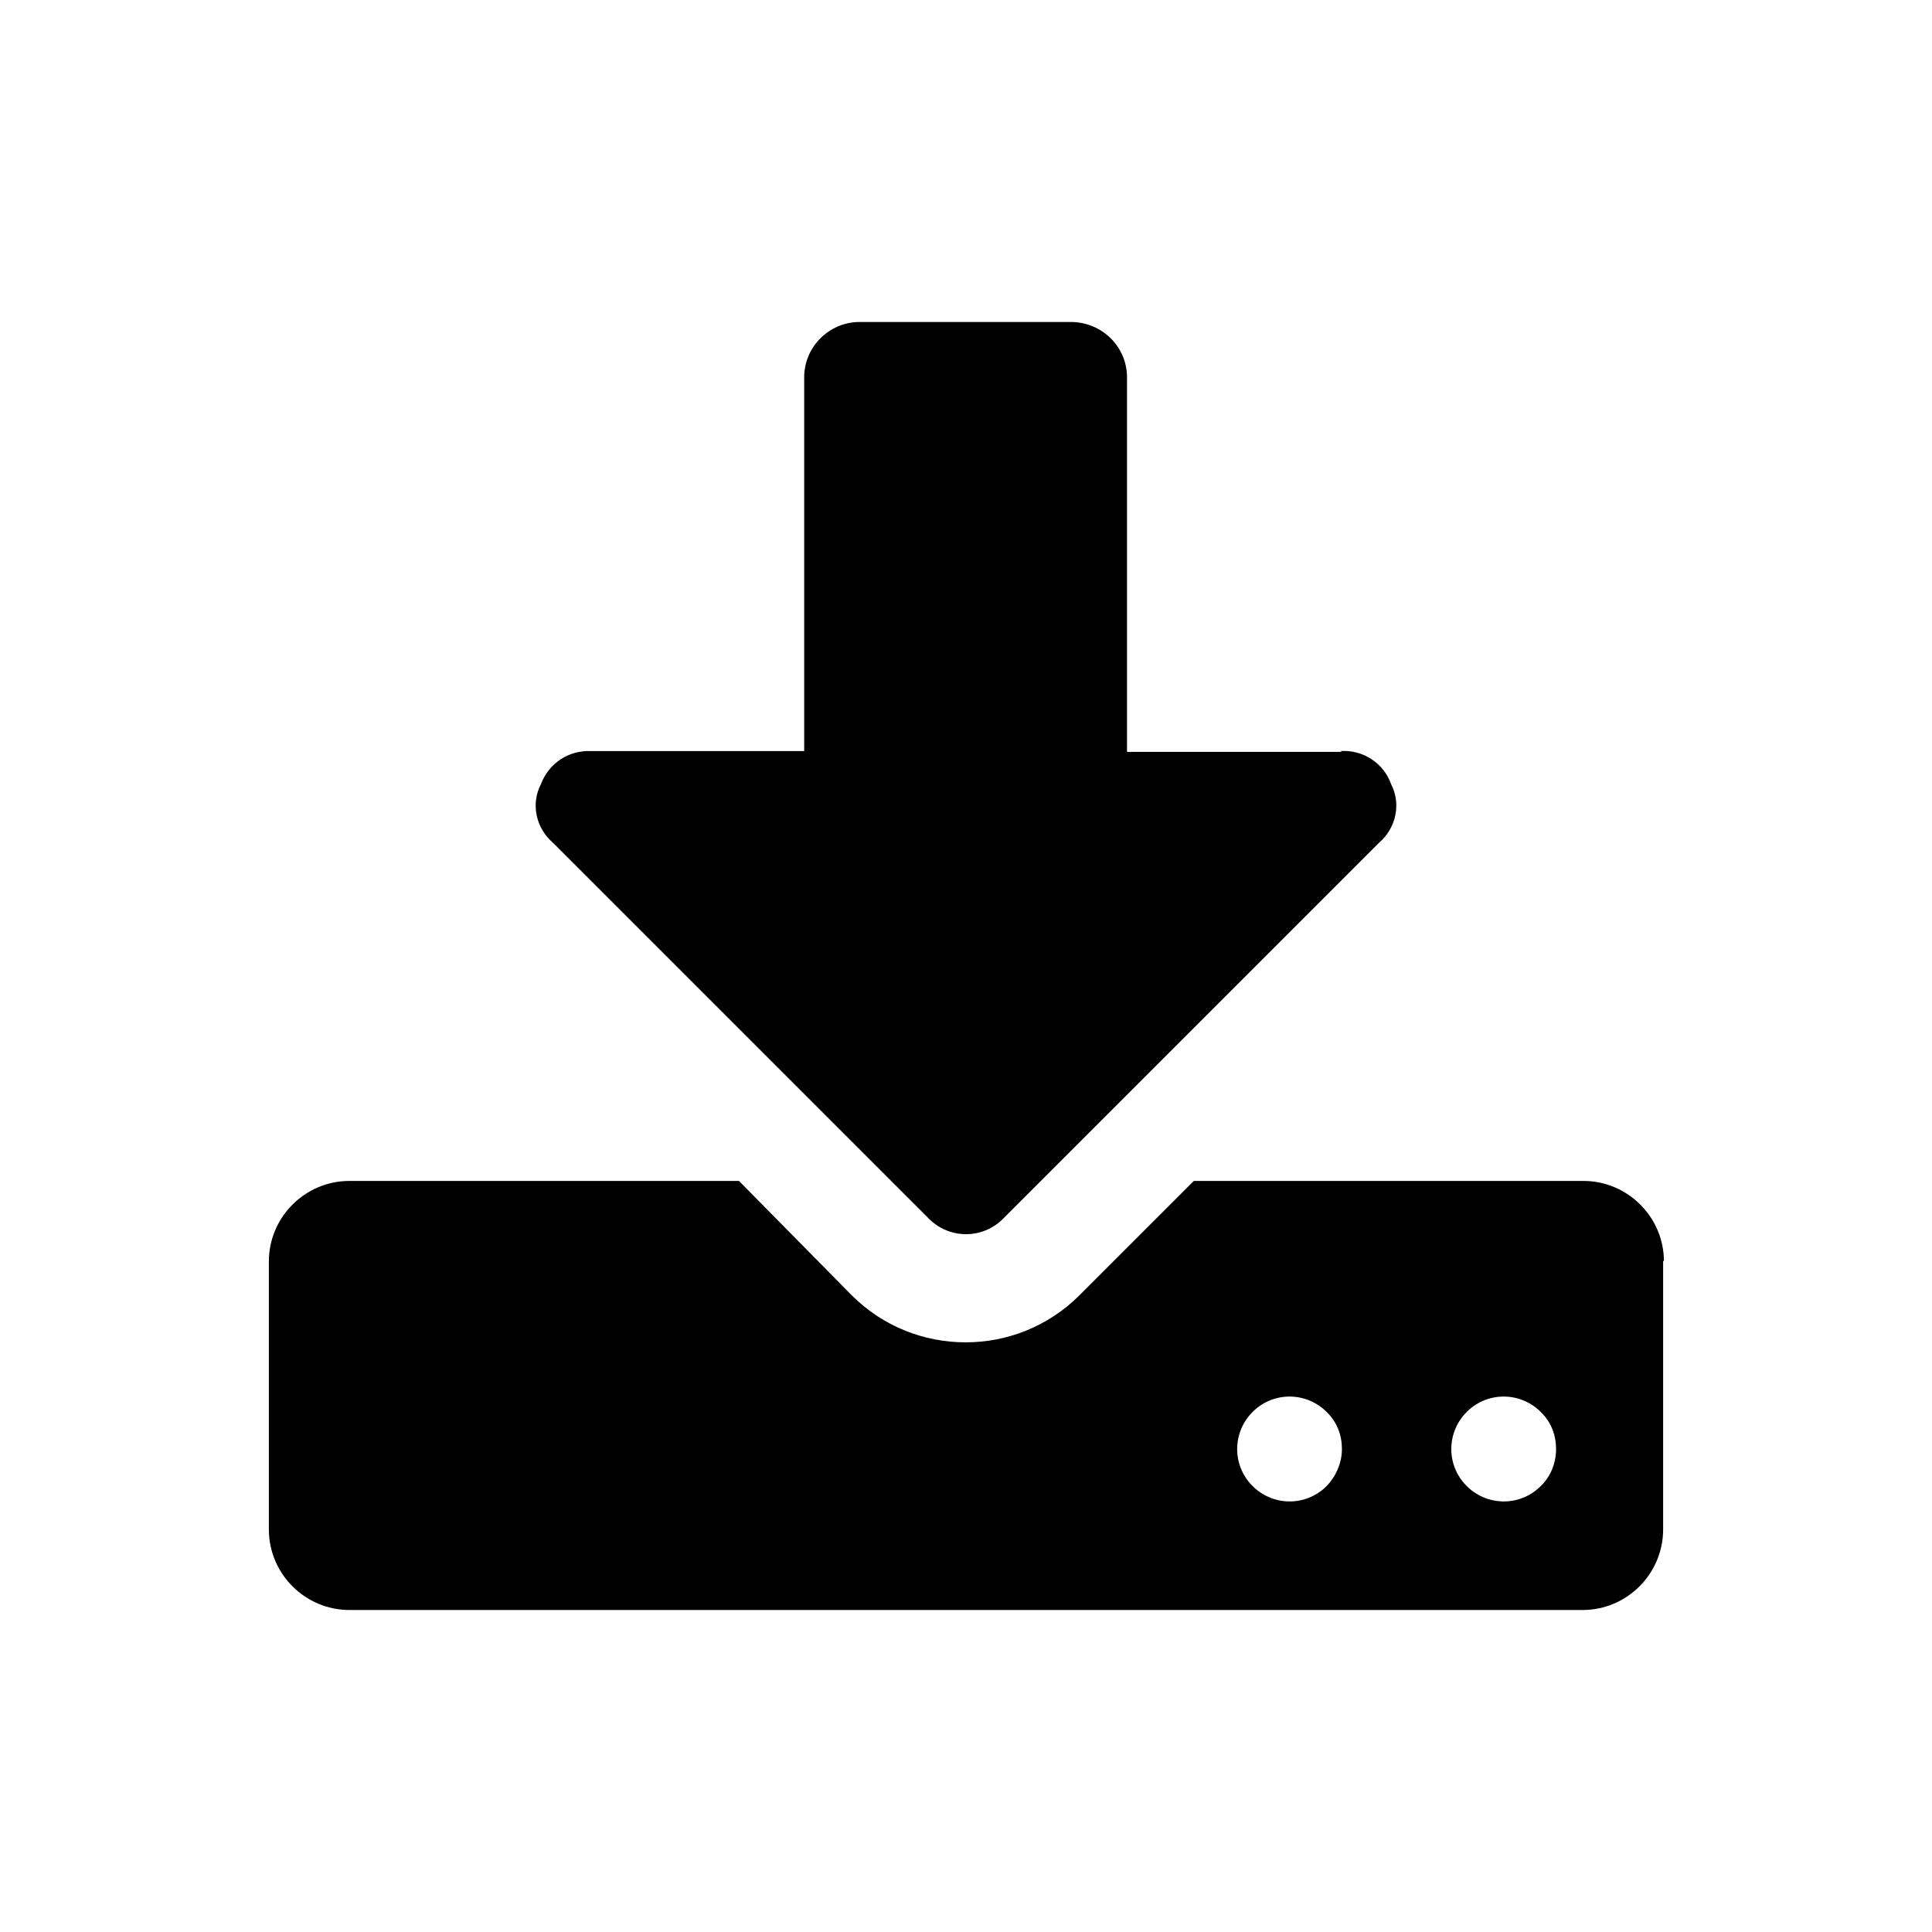 <svg version="1.2" overflow="visible" preserveAspectRatio="none" viewBox="0 0 24 24" width="24" height="24"><path d="M16.47,18.47c-0.26,0.25-0.67,0.24-0.92-0.02c-0.25-0.26-0.24-0.67,0.02-0.92  c0.26-0.25,0.67-0.24,0.92,0.02c0.12,0.12,0.18,0.28,0.18,0.45C16.67,18.18,16.59,18.35,16.47,18.47z M19.13,18.47  c-0.26,0.25-0.67,0.24-0.92-0.02c-0.25-0.26-0.24-0.67,0.02-0.92c0.26-0.25,0.67-0.24,0.92,0.02c0.12,0.12,0.18,0.28,0.18,0.45  C19.33,18.18,19.26,18.35,19.13,18.47L19.13,18.47z M20.67,15.67c0-0.55-0.45-1-1-1h-4.84l-1.42,1.42c-0.78,0.78-2.05,0.78-2.83,0  c0,0,0,0,0,0l-1.4-1.42H4.34c-0.55,0-1,0.45-1,1V19c0,0.55,0.45,1,1,1h15.32c0.55,0,1-0.45,1-1v-3.34l0,0L20.67,15.67z M16.67,9.34  h-2.67V4.67C13.99,4.3,13.69,4.01,13.32,4h-2.66C10.3,4.01,10,4.3,9.99,4.67v4.66H7.34C7.06,9.32,6.82,9.48,6.72,9.74  c-0.13,0.25-0.06,0.55,0.15,0.73l4.66,4.66c0.25,0.26,0.66,0.27,0.92,0.02c0.01-0.01,0.01-0.01,0.02-0.02l4.66-4.66  c0.21-0.18,0.28-0.48,0.15-0.73c-0.09-0.26-0.35-0.43-0.63-0.41L16.67,9.34z" fill="currentColor" vector-effect="non-scaling-stroke"/></svg>